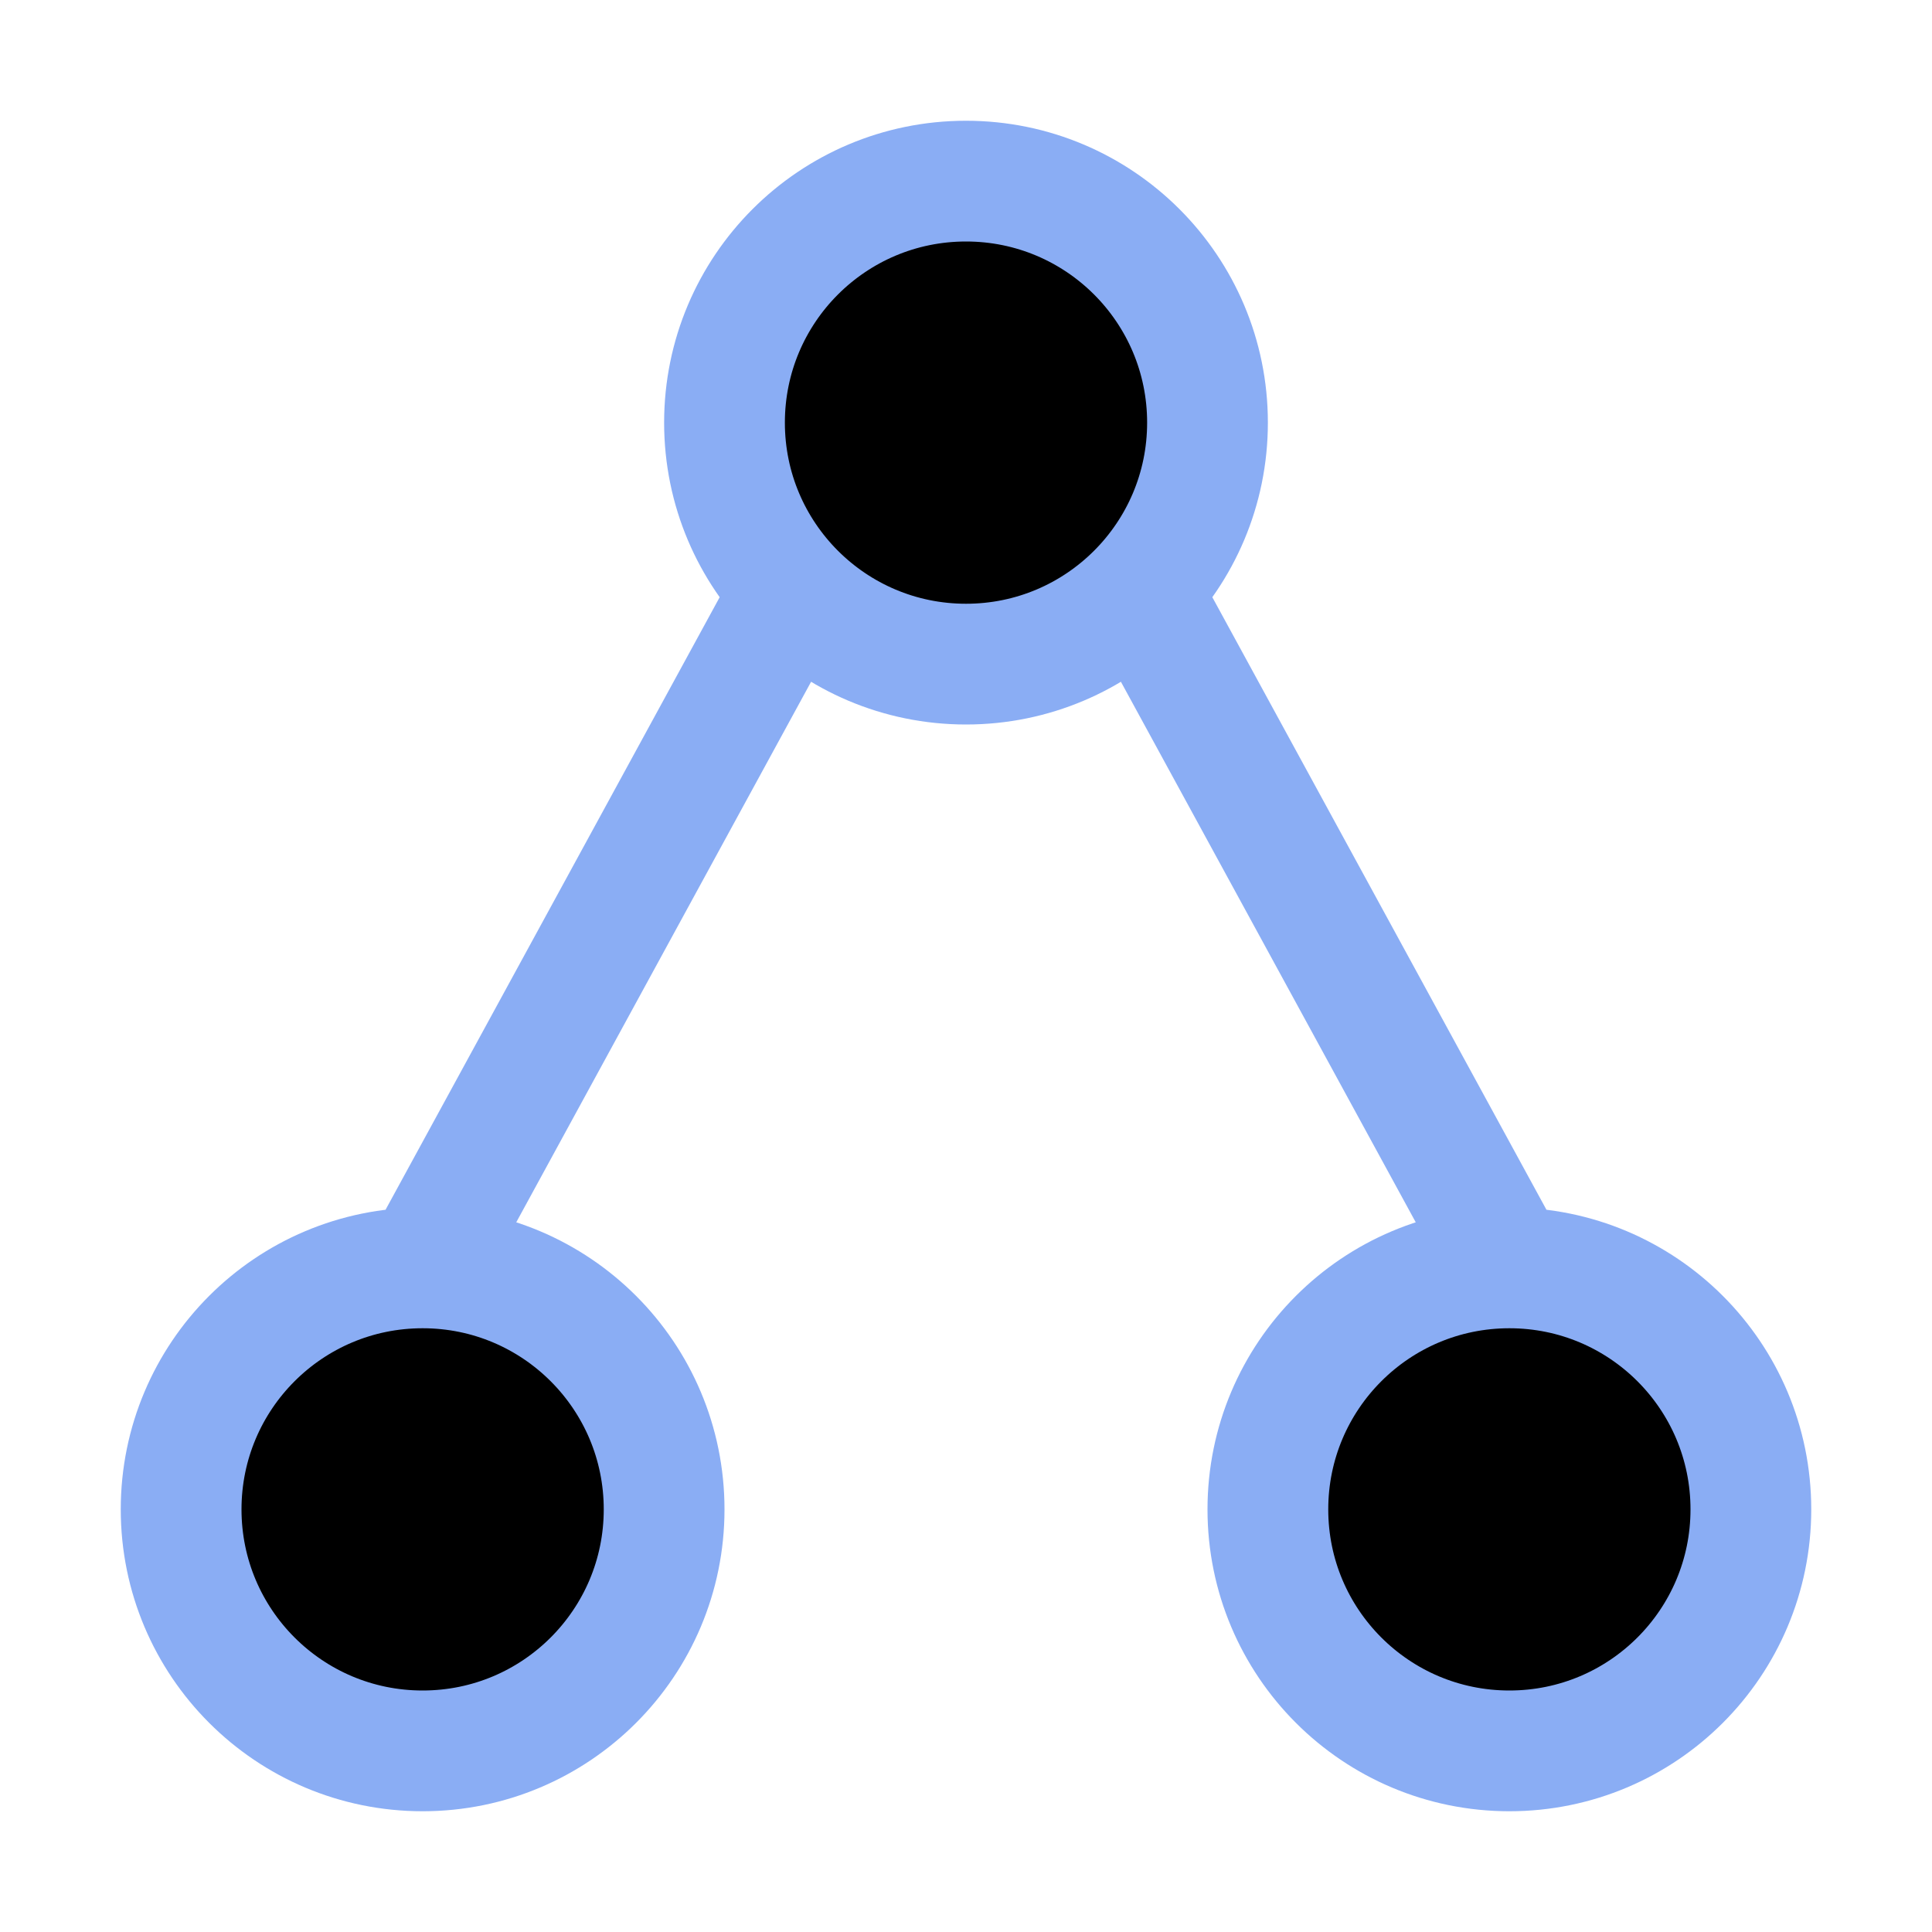 <svg xmlns="http://www.w3.org/2000/svg" width="16" height="16" viewBox="0 0 16 16" fill="currentColor"><path stroke="#8aadf4" stroke-linecap="round" stroke-linejoin="round" d="m 5.5,12.5 c 0,1.105 -0.895,2 -2,2 -1.105,0 -2,-0.895 -2,-2 0,-1.105 0.895,-2 2,-2 1.105,0 2,0.895 2,2 z m 9,0 c 0,1.105 -0.895,2 -2,2 -1.105,0 -2,-0.895 -2,-2 0,-1.105 0.895,-2 2,-2 1.105,0 2,0.895 2,2 z M 10,3.5 c 0,1.105 -0.895,2 -2,2 -1.105,0 -2,-0.895 -2,-2 0,-1.105 0.895,-2 2,-2 1.105,0 2,0.895 2,2 z m -6.5,7 3,-5.5 m 3,0 3,5.5"/></svg>